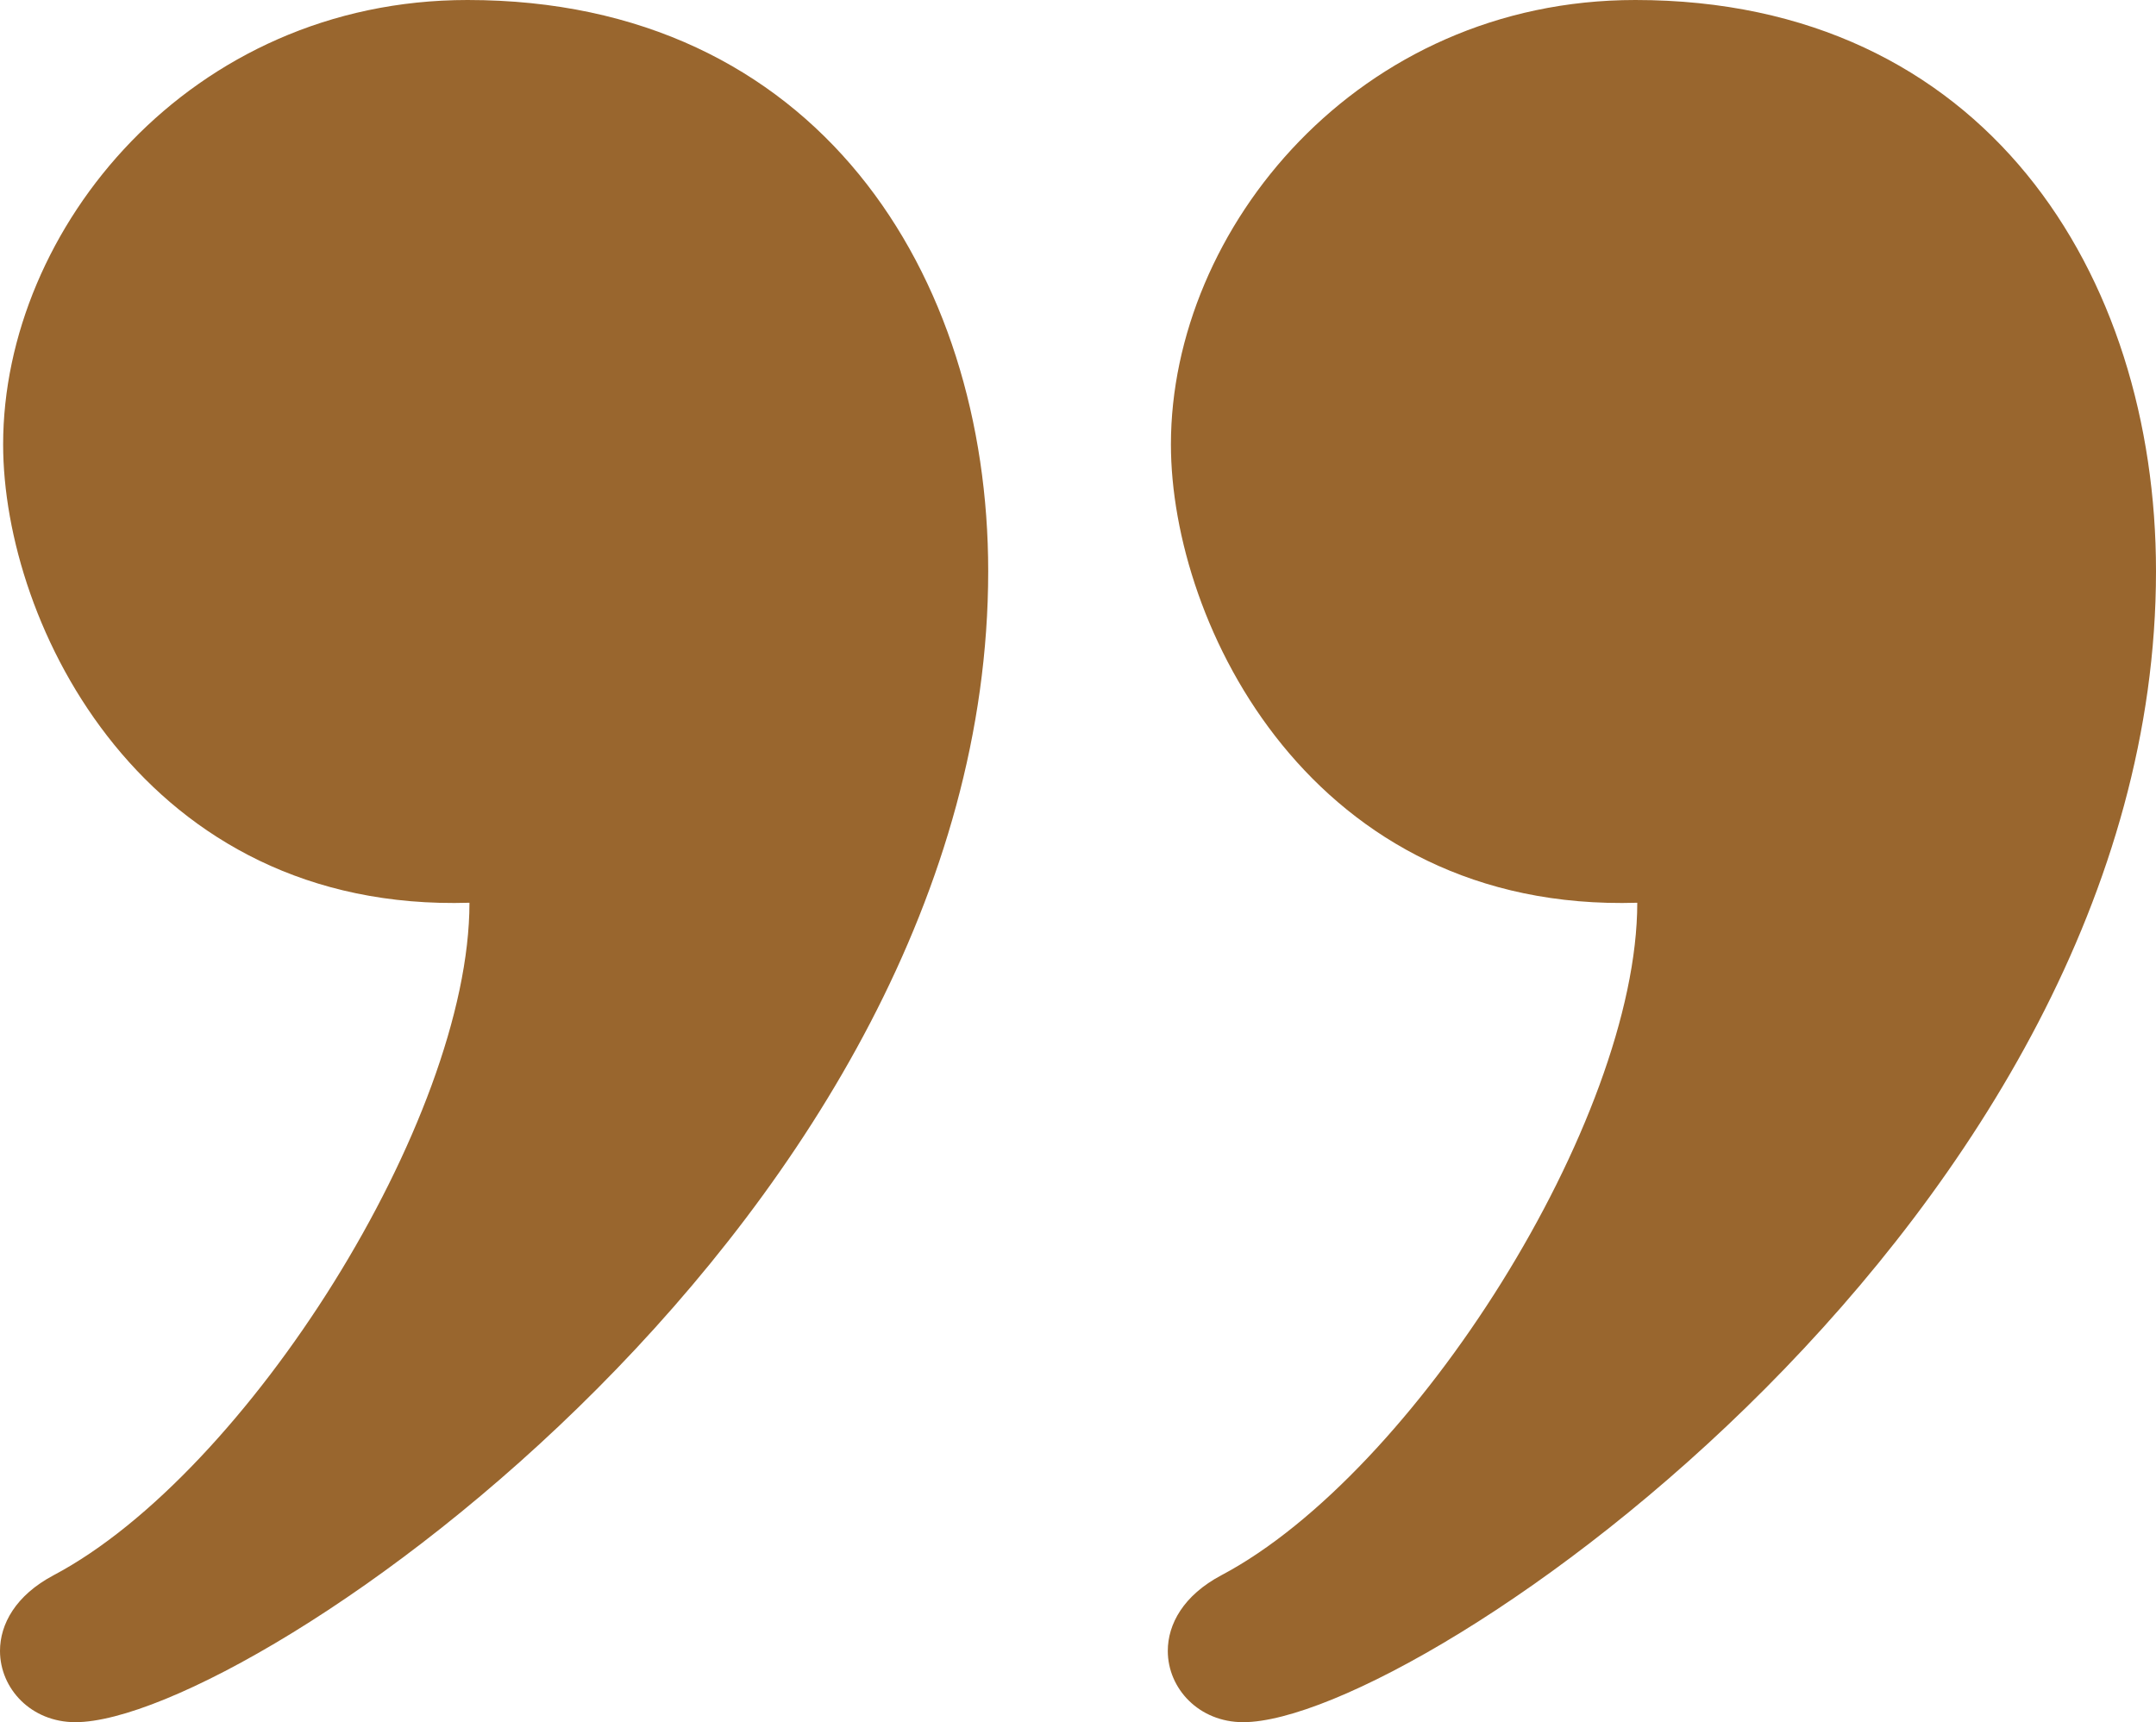 <svg width="179" height="143" viewBox="0 0 179 143" fill="none" xmlns="http://www.w3.org/2000/svg">
<path d="M6.256 143C2.578 143 0 140.211 0 137.083C0 134.858 1.298 132.472 4.448 130.8C20.451 122.337 38.977 93.03 38.977 74.959C11.984 75.781 0.26 51.882 0.26 36.903C0.26 18.974 15.815 0 38.816 0C67.823 0 82.045 22.764 82.045 47.431C82.045 100.887 20.88 143 6.256 143ZM103.211 143C99.542 143 96.955 140.211 96.955 137.083C96.955 134.858 98.253 132.472 101.403 130.8C117.406 122.337 135.933 93.03 135.933 74.959C108.948 75.781 97.215 51.882 97.215 36.903C97.215 18.974 112.779 0 135.771 0C164.778 0 179 22.764 179 47.431C179 100.887 117.845 143 103.211 143Z" fill="#99662E"/>
</svg>
